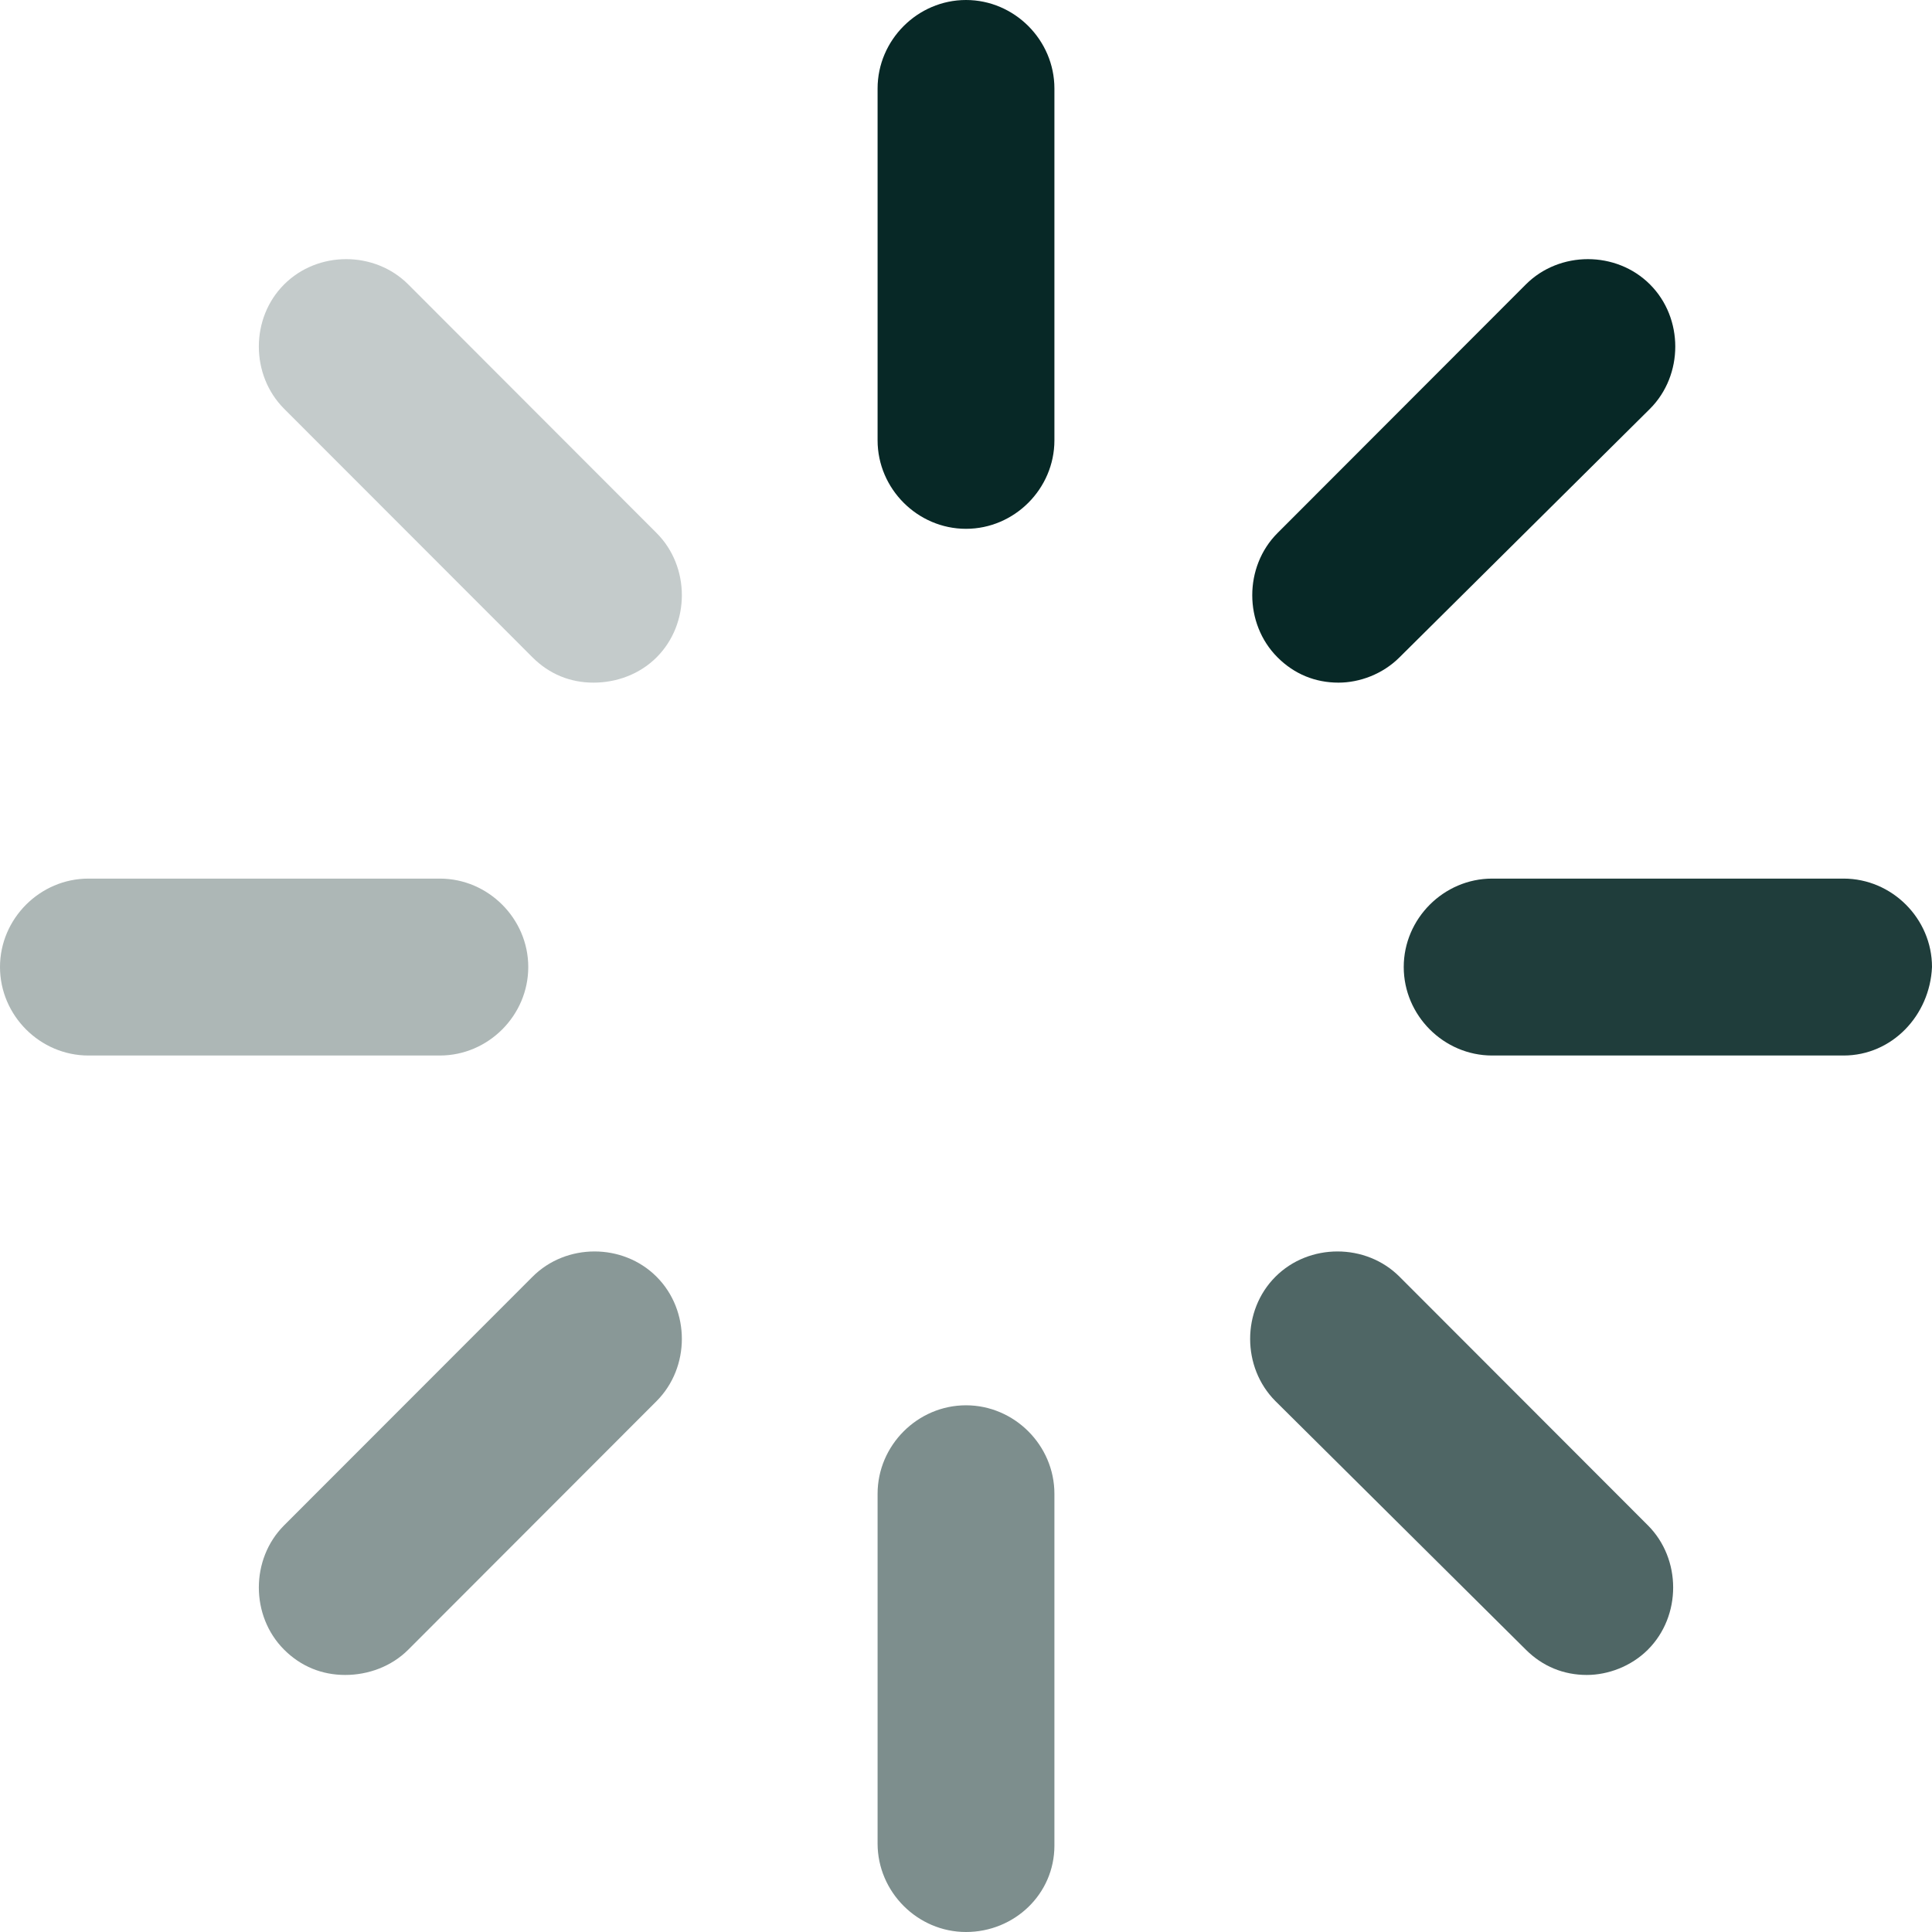 <svg width="21" height="21" viewBox="0 0 21 21" fill="none" xmlns="http://www.w3.org/2000/svg">
<path d="M10.5 5.748C9.974 5.748 9.539 5.313 9.539 4.786V0.962C9.539 0.435 9.974 0 10.5 0C11.026 0 11.461 0.435 11.461 0.962V4.786C11.461 5.313 11.026 5.748 10.5 5.748Z" fill="#072826"/>
<path d="M10.5 21C9.974 21 9.539 20.565 9.539 20.038V16.237C9.539 15.71 9.974 15.275 10.5 15.275C11.026 15.275 11.461 15.71 11.461 16.237V20.061C11.461 20.588 11.026 21 10.5 21Z" fill="#7D8E8D"/>
<path d="M6.451 7.42C6.199 7.42 5.971 7.328 5.788 7.145L3.088 4.443C2.722 4.076 2.722 3.458 3.088 3.092C3.454 2.725 4.072 2.725 4.438 3.092L7.137 5.794C7.503 6.16 7.503 6.779 7.137 7.145C6.954 7.328 6.703 7.42 6.451 7.42Z" fill="#C4CBCB"/>
<path d="M17.248 18.206C16.997 18.206 16.768 18.114 16.585 17.931L13.863 15.229C13.497 14.862 13.497 14.244 13.863 13.878C14.229 13.511 14.847 13.511 15.213 13.878L17.912 16.58C18.278 16.946 18.278 17.565 17.912 17.931C17.729 18.114 17.477 18.206 17.248 18.206Z" fill="#4F6665"/>
<path d="M4.781 11.473H0.961C0.435 11.473 0 11.038 0 10.511C0 9.985 0.435 9.55 0.961 9.55H4.781C5.307 9.55 5.742 9.985 5.742 10.511C5.742 11.038 5.307 11.473 4.781 11.473Z" fill="#ADB7B6"/>
<path d="M20.039 11.473H16.219C15.693 11.473 15.258 11.038 15.258 10.511C15.258 9.985 15.693 9.55 16.219 9.55H20.039C20.565 9.55 21 9.985 21 10.511C20.977 11.038 20.565 11.473 20.039 11.473Z" fill="#1F3D3B"/>
<path d="M3.752 18.206C3.5 18.206 3.271 18.114 3.088 17.931C2.722 17.565 2.722 16.946 3.088 16.58L5.788 13.878C6.154 13.511 6.771 13.511 7.137 13.878C7.503 14.244 7.503 14.862 7.137 15.229L4.438 17.931C4.255 18.114 4.003 18.206 3.752 18.206Z" fill="#899897"/>
<path d="M14.549 7.42C14.297 7.42 14.069 7.328 13.886 7.145C13.52 6.779 13.52 6.16 13.886 5.794L16.585 3.092C16.951 2.725 17.569 2.725 17.935 3.092C18.301 3.458 18.301 4.076 17.935 4.443L15.212 7.145C15.029 7.328 14.778 7.42 14.549 7.42Z" fill="#072826"/>
</svg>

